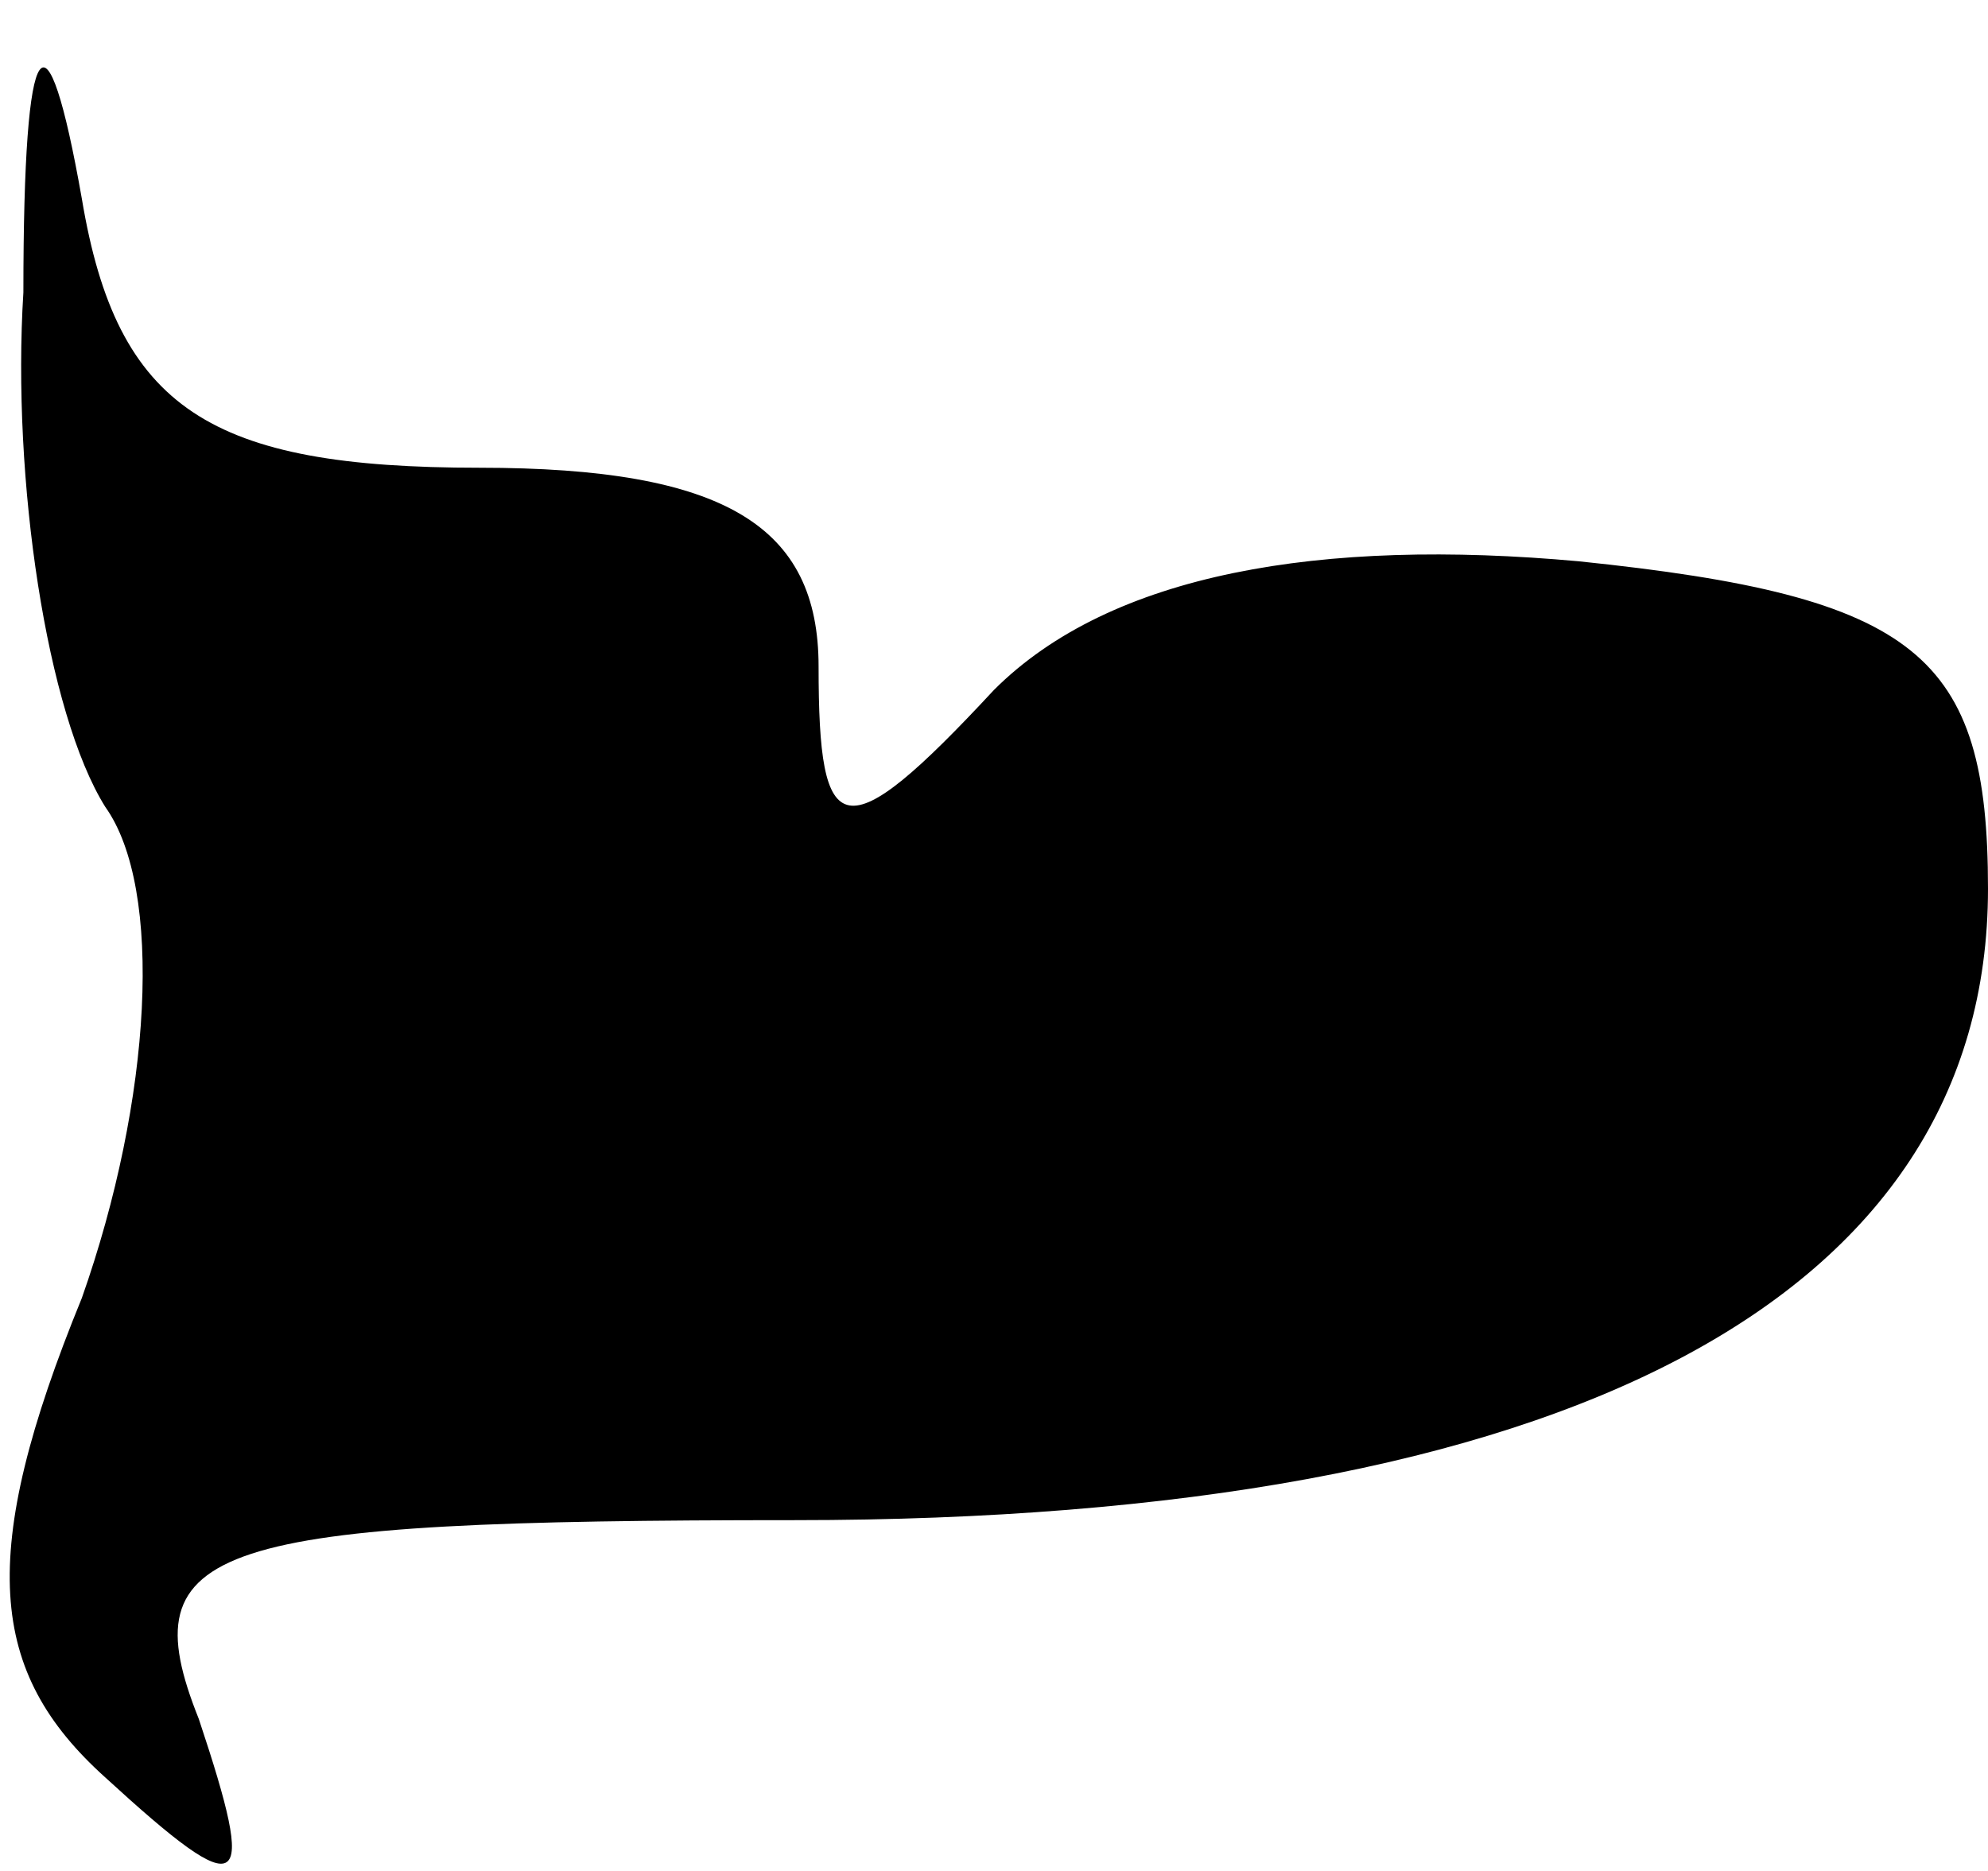 <?xml version="1.0" standalone="no"?>
<!DOCTYPE svg PUBLIC "-//W3C//DTD SVG 20010904//EN"
 "http://www.w3.org/TR/2001/REC-SVG-20010904/DTD/svg10.dtd">
<svg version="1.0" xmlns="http://www.w3.org/2000/svg"
 width="17pt" height="16pt" viewBox="0 0 17 16"
 preserveAspectRatio="xMidYMid meet">
<g transform="translate(0,16) scale(0.1,-0.1)"
fill="#000000" stroke="none">
<path fill="#000000" stroke="none" d="M2 135 c-1 -16 2 -36 7 -44 5 -7 4 -25
-2 -42 -9 -22 -8 -32 2 -41 12 -11 13 -10 8 5 -6 15 1 17 51 17 66 0 102 19
102 54 0 20 -6 25 -35 28 -22 2 -40 -1 -50 -11 -13 -14 -15 -13 -15 2 0 12 -8
17 -29 17 -23 0 -31 5 -34 23 -3 17 -5 15 -5 -8z"/>
</g>
</svg>
